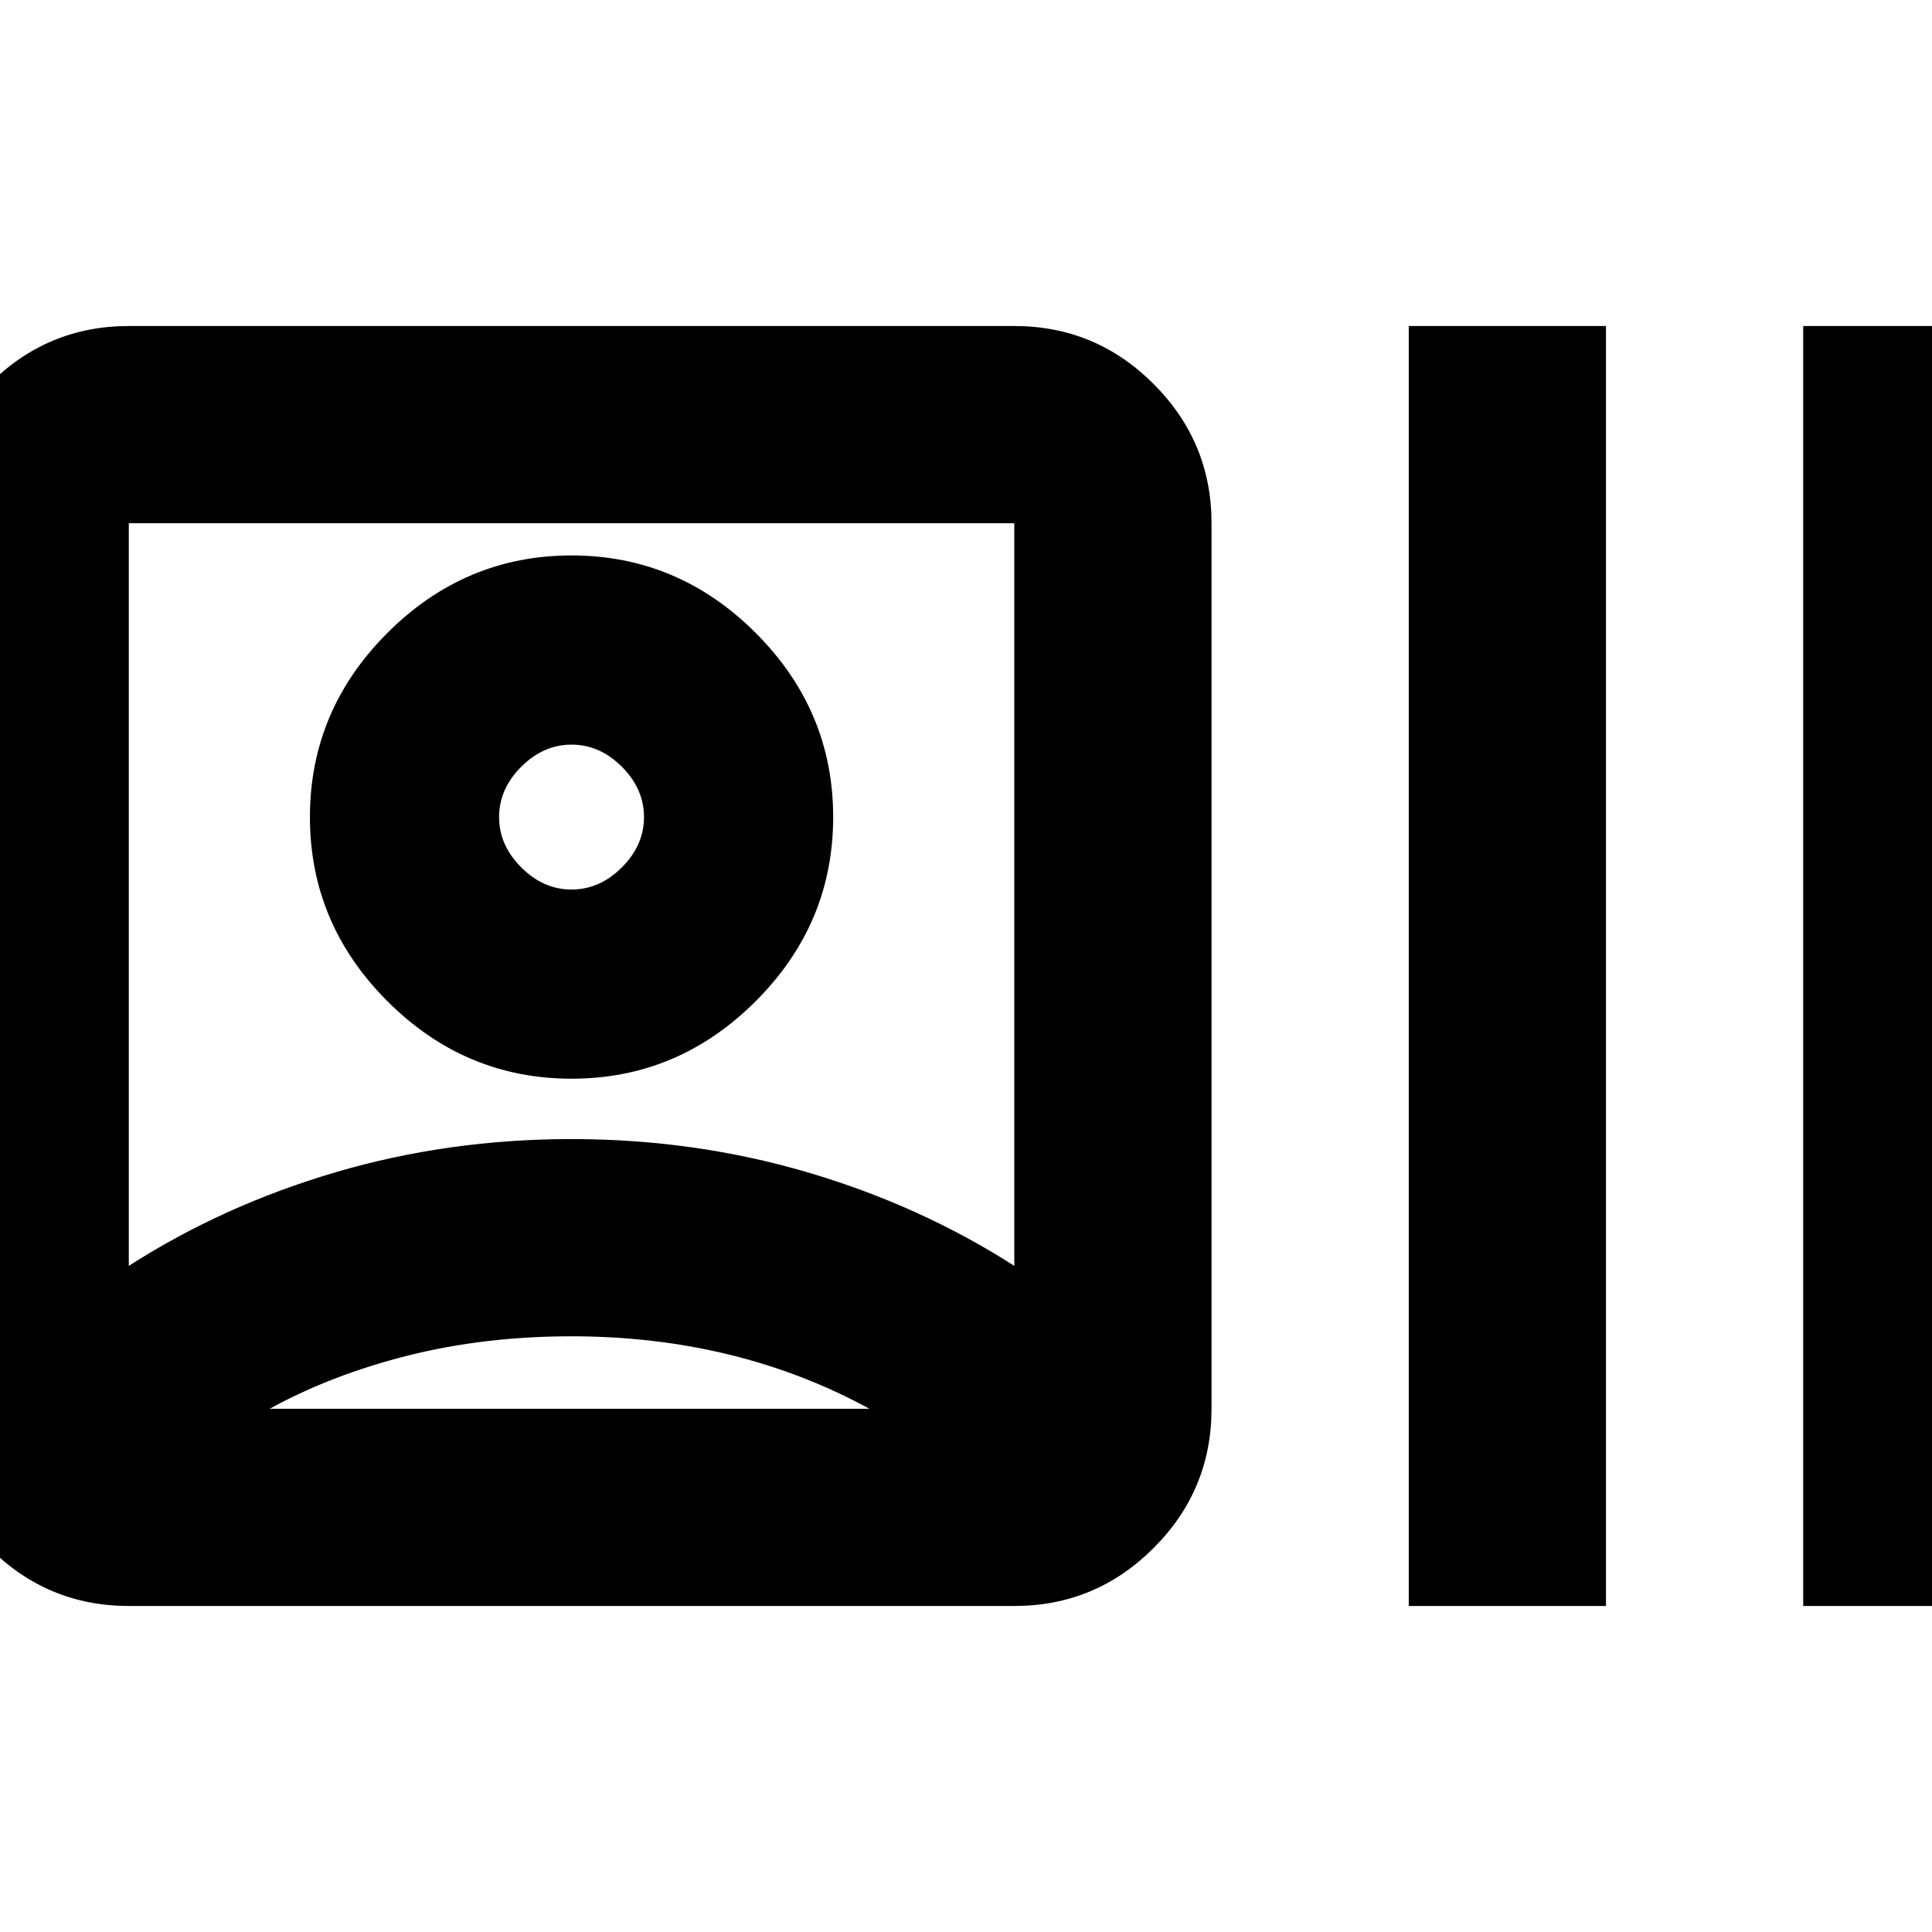 <svg xmlns="http://www.w3.org/2000/svg" height="20" viewBox="0 -960 960 960" width="20"><path d="M64-162q-40.42 0-69.21-28.79Q-34-219.57-34-260v-440q0-40.42 28.79-69.21Q23.58-798 64-798h440q40.42 0 69.21 28.79Q602-740.42 602-700v440q0 40.43-28.79 69.21Q544.42-162 504-162H64Zm0-169q46.86-30.07 102.84-46.54Q222.81-394 283.91-394q61.09 0 117.13 16.46Q457.08-361.07 504-331v-369H64v369Zm220 35q-43 0-81 9.5T134-260h298q-33-18-70.08-27-37.09-9-77.92-9Zm0-128q-53 0-91.5-38.5T154-554q0-53 38.5-91.5T284-684q53 0 91.5 38.5T414-554q0 53-38.5 91.5T284-424Zm0-94q14 0 25-11t11-25q0-14-11-25t-25-11q-14 0-25 11t-11 25q0 14 11 25t25 11Zm416 356v-636h98v636h-98Zm196 0v-636h98v636h-98ZM284-554Zm-1 294Z"/></svg>